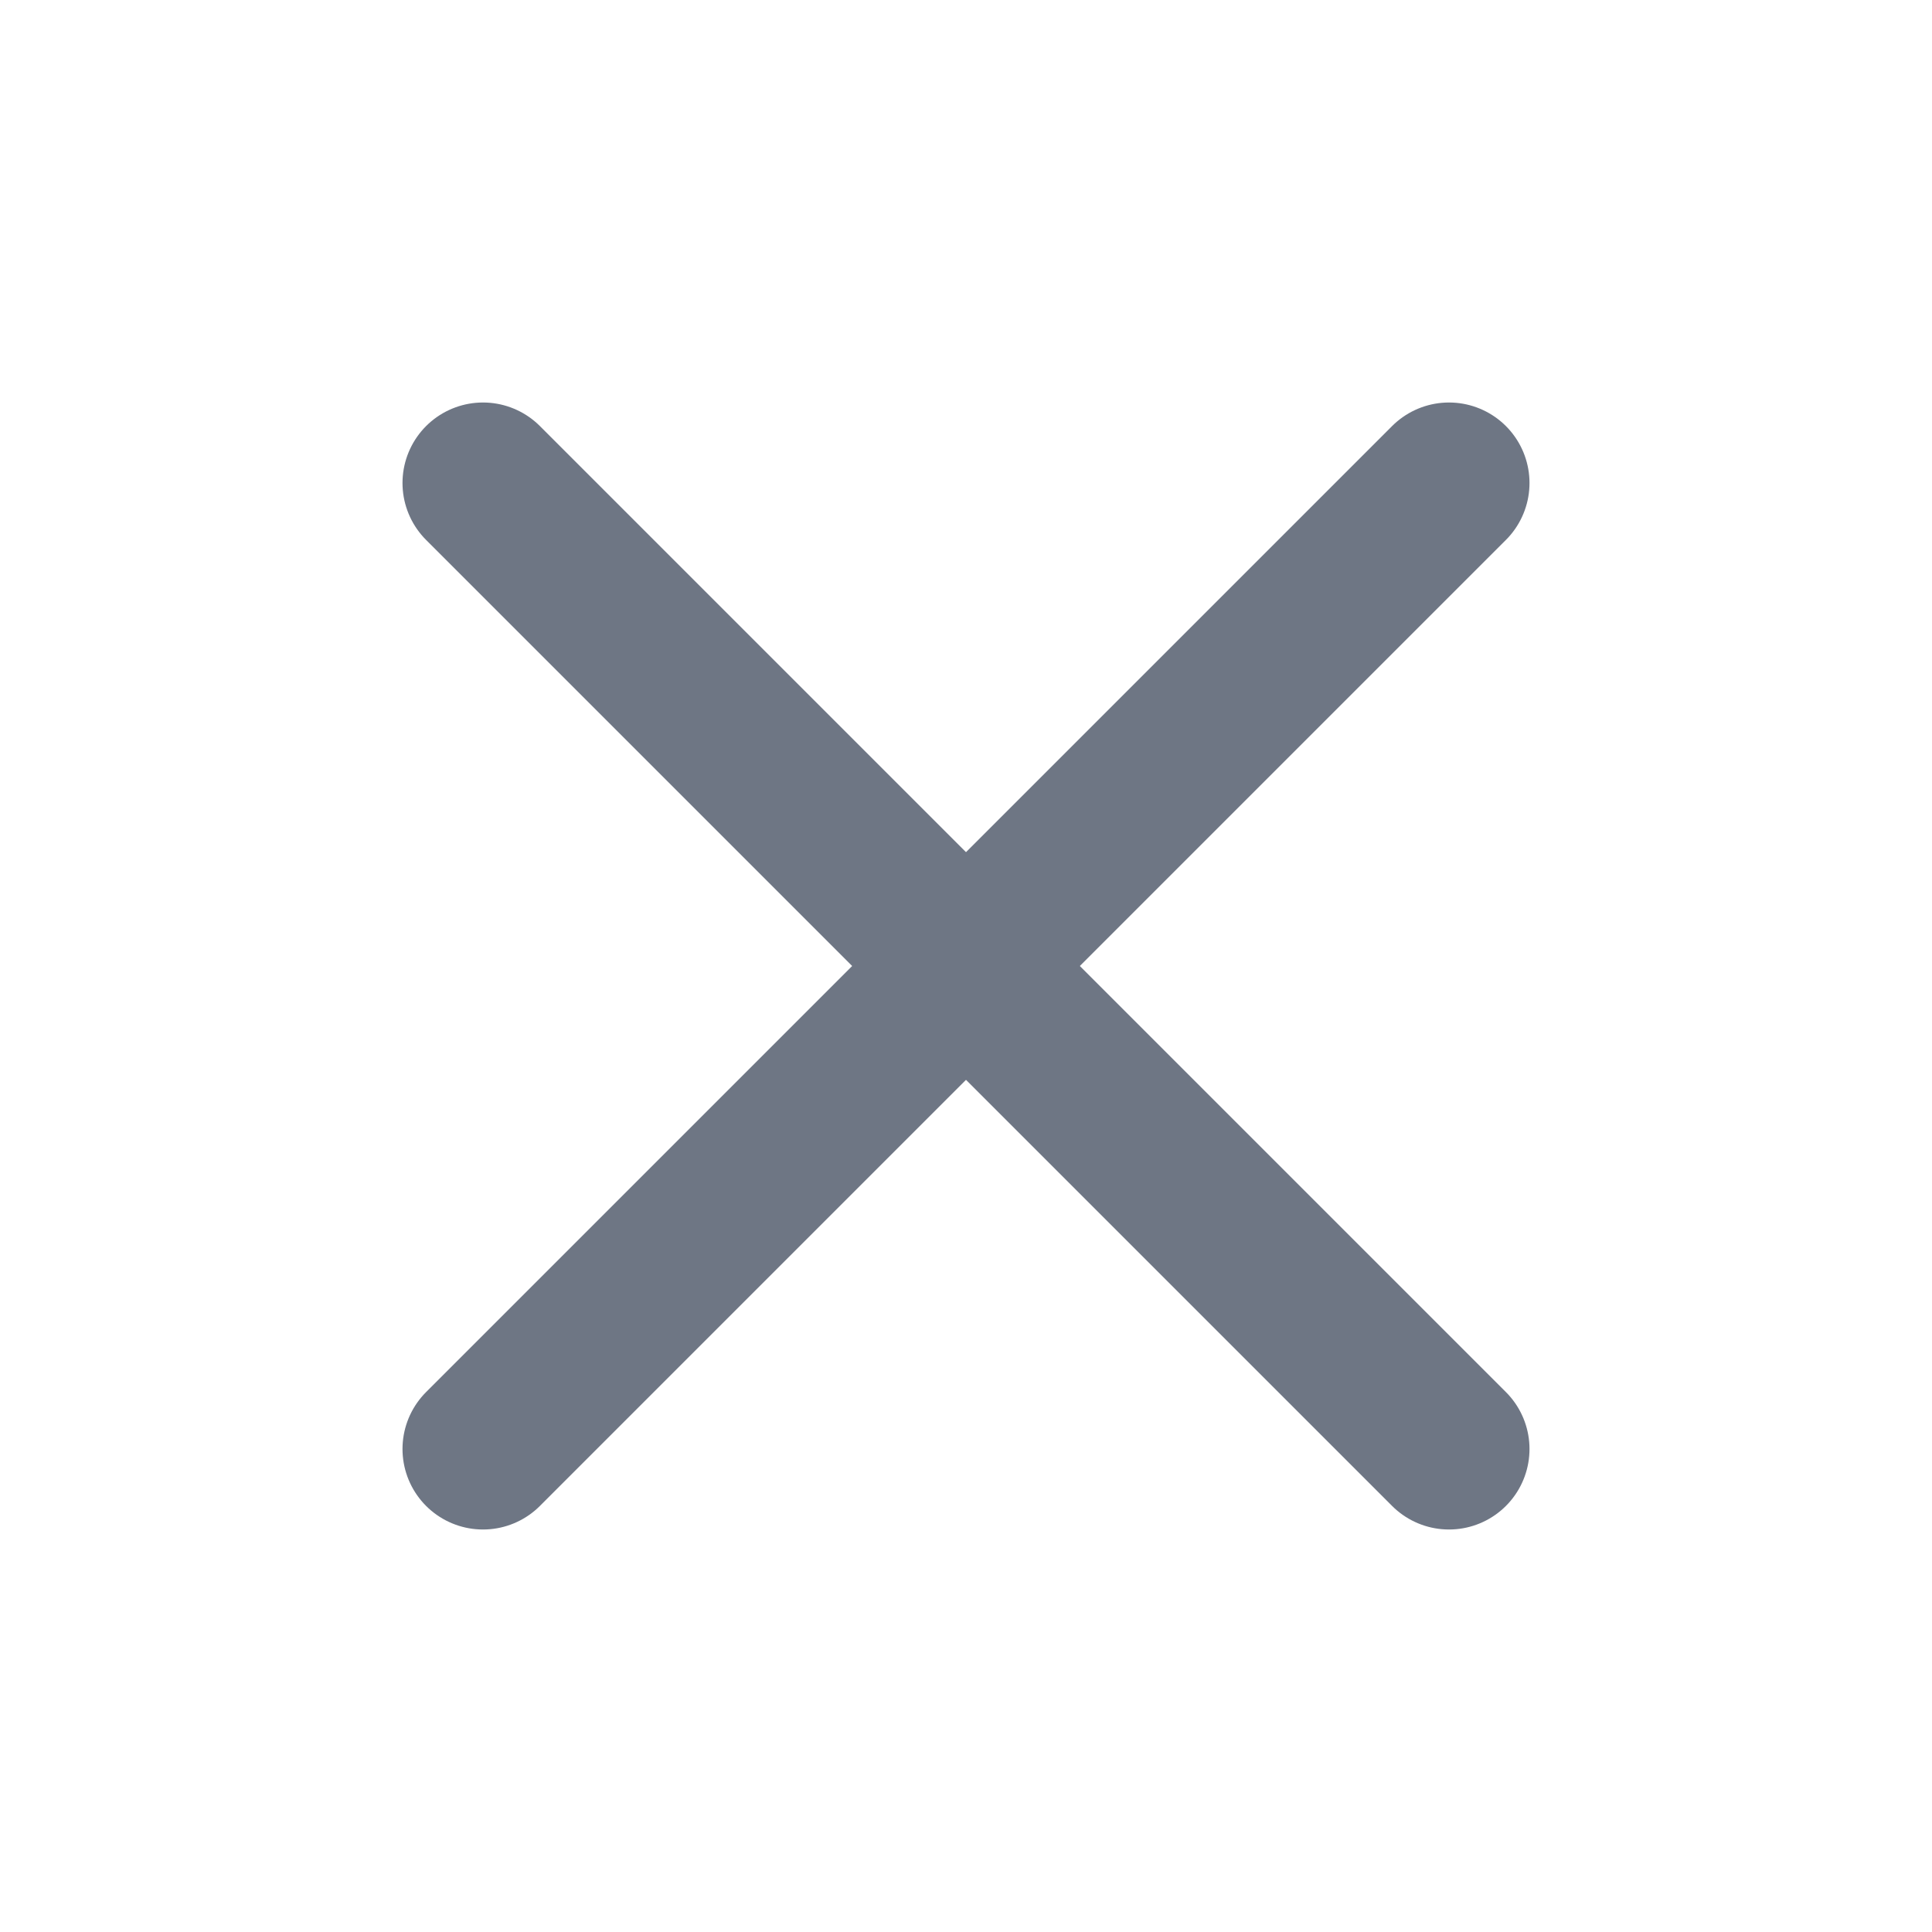 <svg width="24" height="24" viewBox="0 0 24 24" fill="none" xmlns="http://www.w3.org/2000/svg">
<g clip-path="url(#clip0_104_490)">
<path d="M18 6L6 18" stroke="#6E7684" stroke-width="2" stroke-linecap="round" stroke-linejoin="round"/>
<path d="M6 6L18 18" stroke="#6E7684" stroke-width="2" stroke-linecap="round" stroke-linejoin="round"/>
</g>
<defs>
<clipPath id="clip0_104_490">
<rect width="24" height="24" fill="white"/>
</clipPath>
</defs>
</svg>
